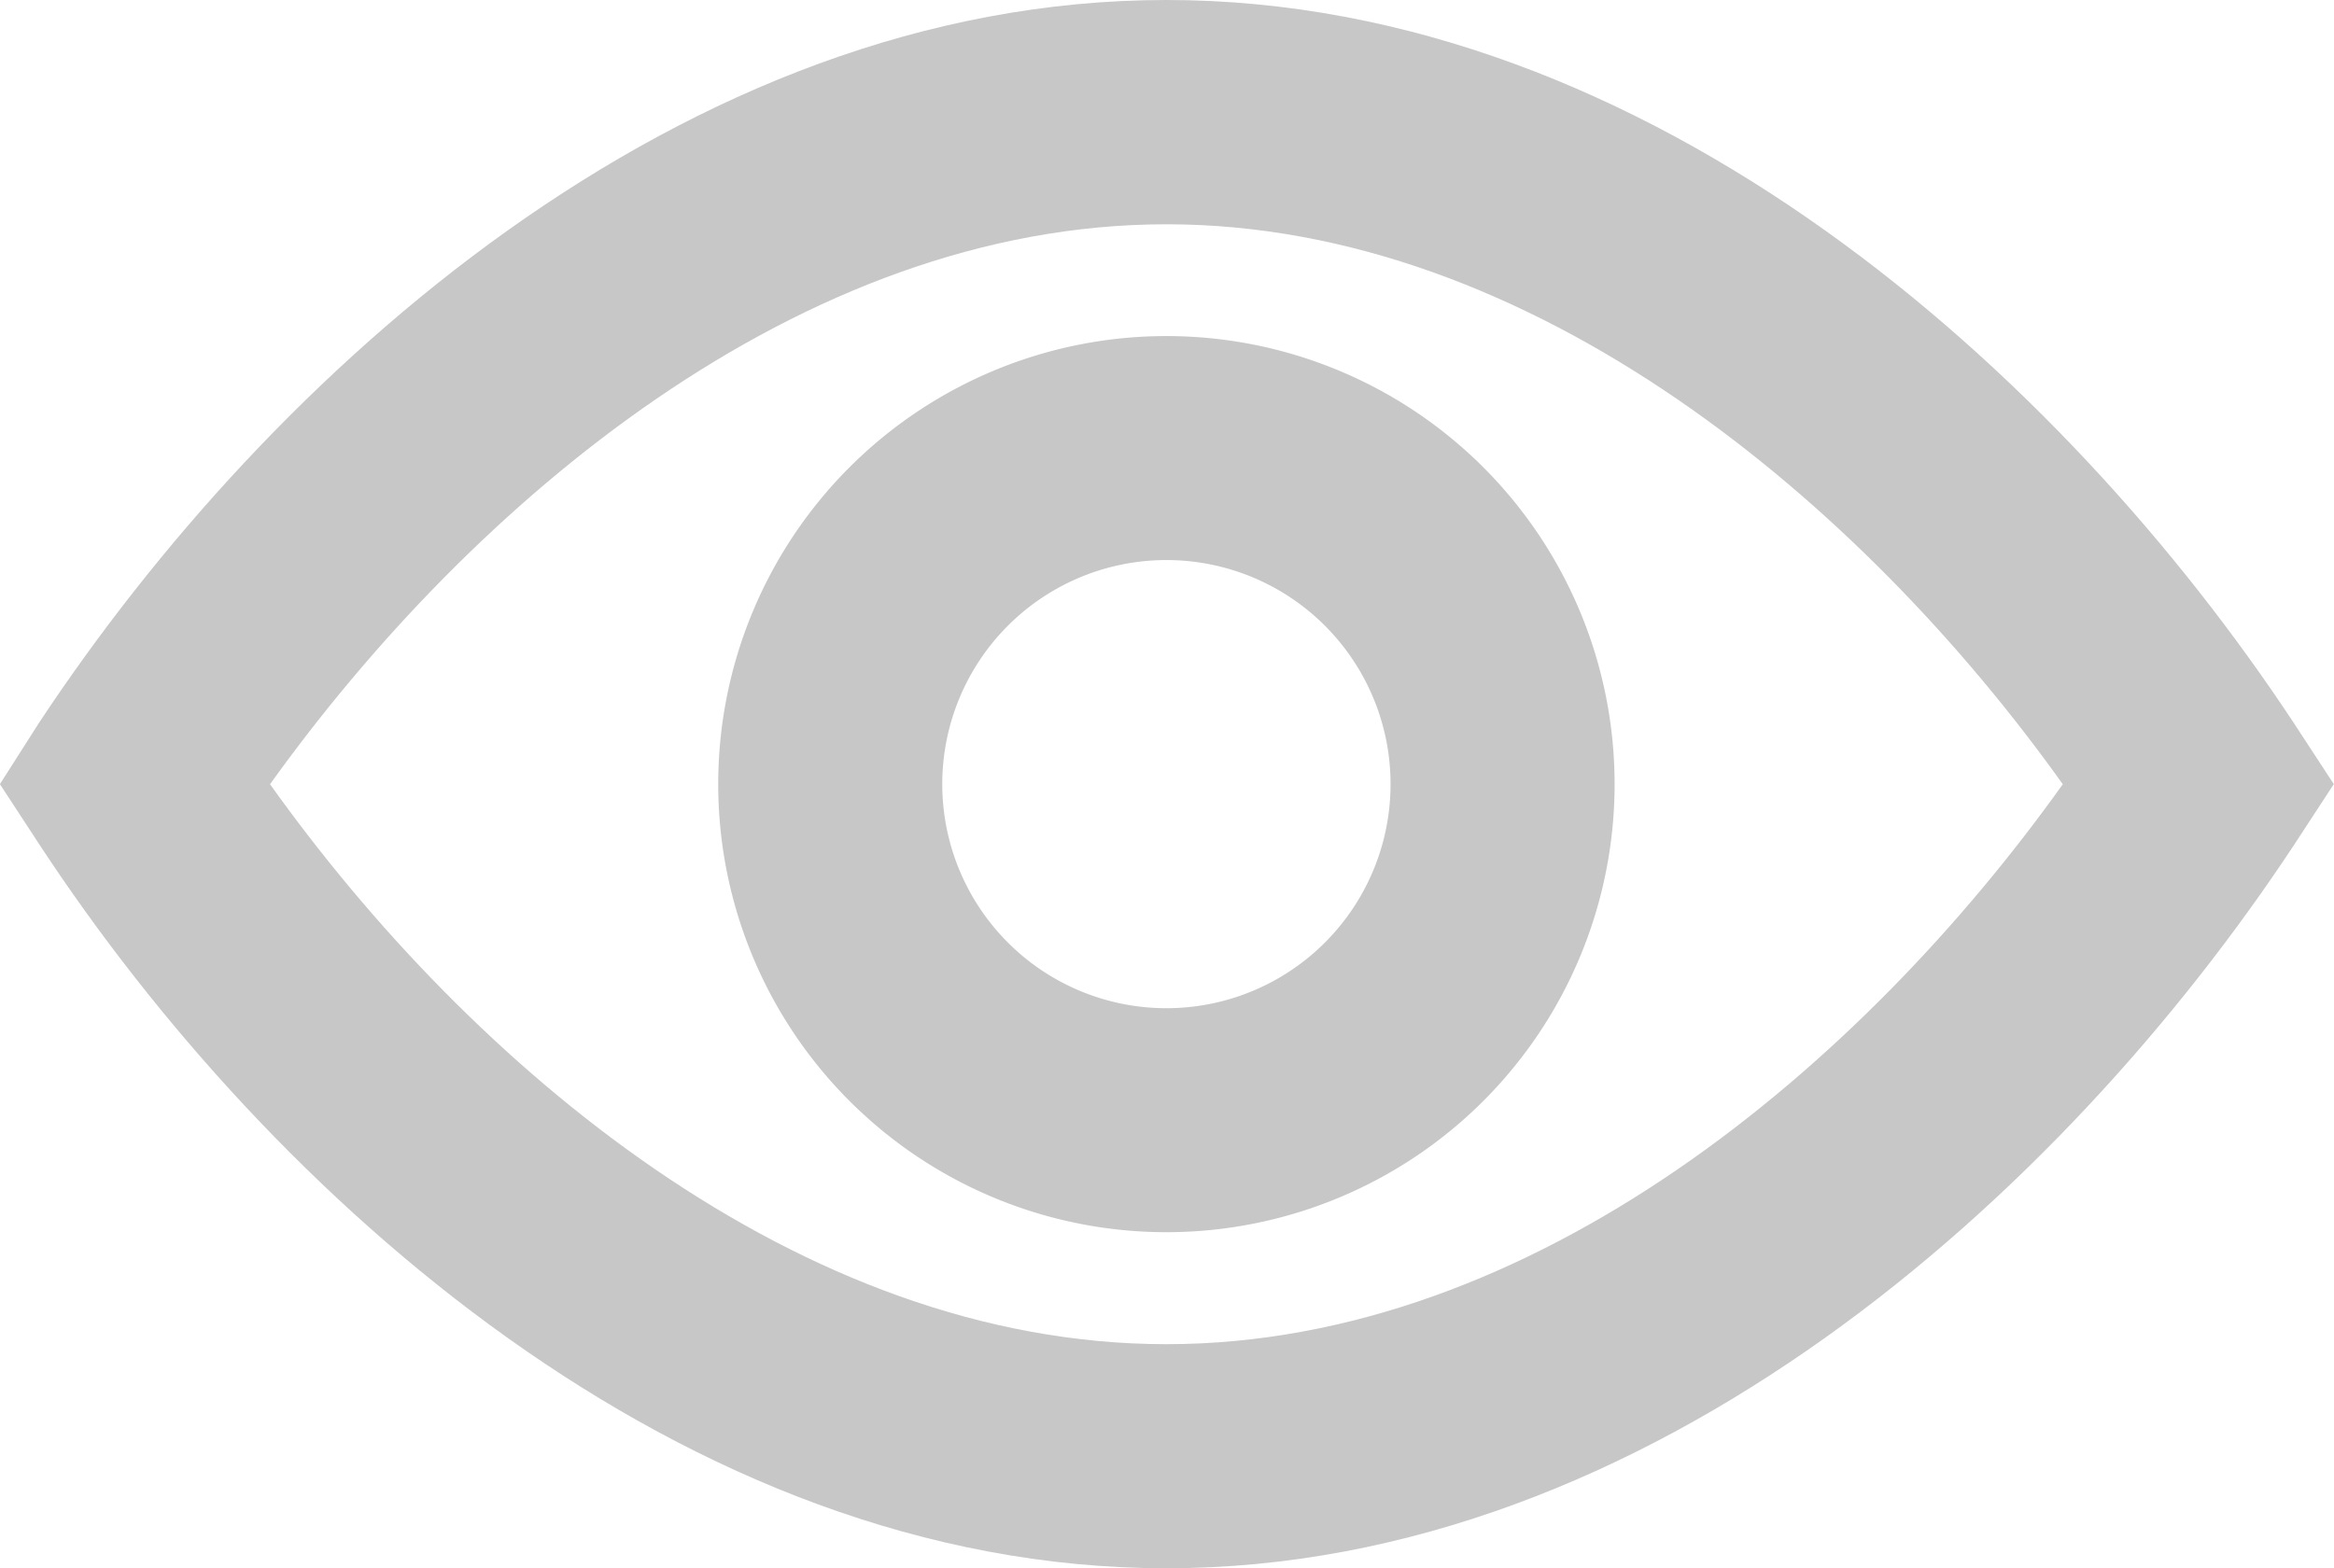 <svg xmlns="http://www.w3.org/2000/svg" width="23.752" height="15.964" viewBox="0 0 23.752 15.964"><g transform="translate(-1.59 -5)"><path d="M13.46,5C8.534,5,4.338,8.8,1.989,12.355l-.4.627.41.627c2.338,3.558,6.534,7.355,11.46,7.355s9.122-3.8,11.471-7.355l.41-.627-.41-.627C22.582,8.8,18.386,5,13.46,5Zm0,13.683c-3.74,0-7.081-2.839-9.122-5.7,2.052-2.862,5.393-5.7,9.122-5.7s7.081,2.839,9.122,5.7C20.541,15.844,17.2,18.683,13.46,18.683Z" fill="#c7c7c7"/><path d="M12.561,8a4.561,4.561,0,1,0,4.561,4.561A4.561,4.561,0,0,0,12.561,8Zm0,6.842a2.281,2.281,0,1,1,2.281-2.281A2.281,2.281,0,0,1,12.561,14.842Z" transform="translate(0.899 0.421)" fill="#c7c7c7"/></g></svg>